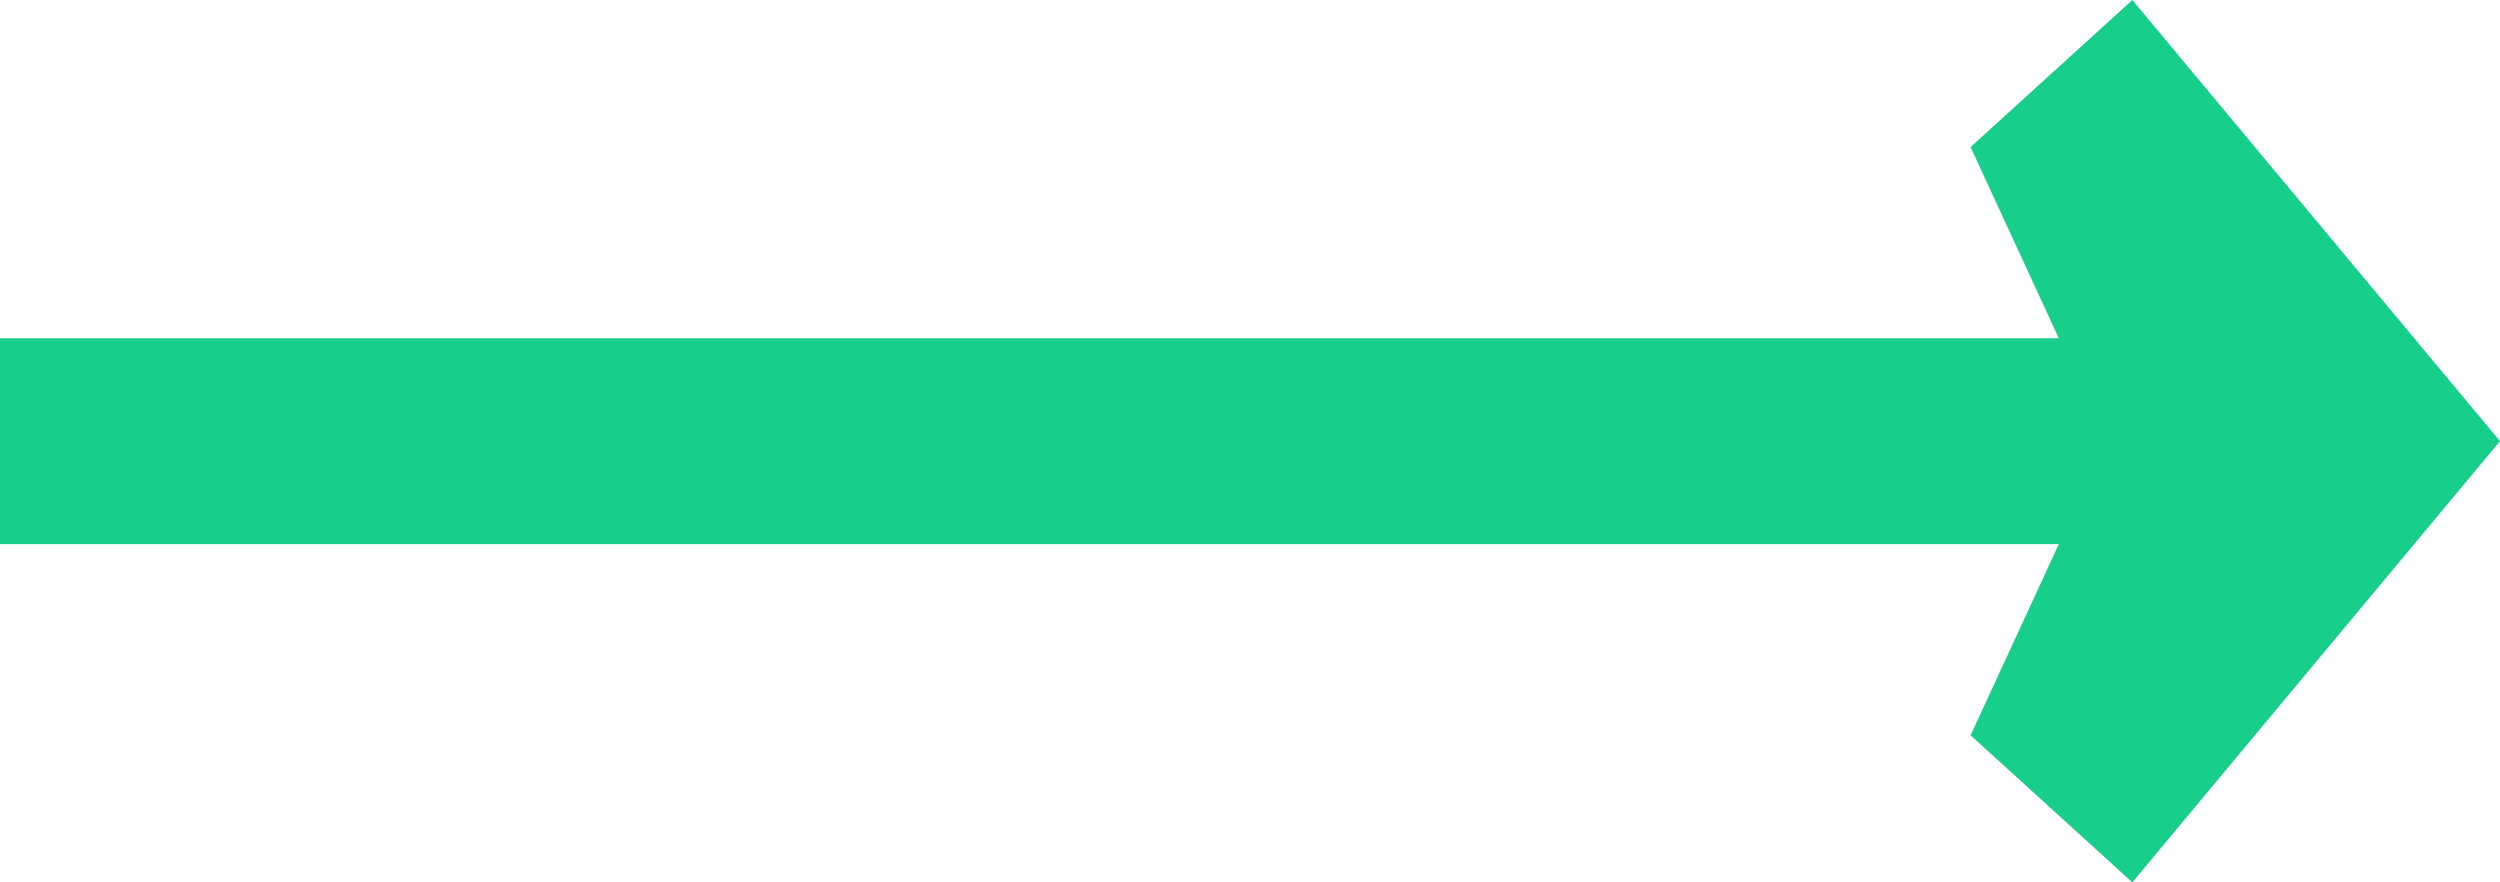 <?xml version="1.0" encoding="utf-8"?>
<!-- Generator: Adobe Illustrator 21.1.0, SVG Export Plug-In . SVG Version: 6.00 Build 0)  -->
<svg version="1.1" id="Layer_1" xmlns="http://www.w3.org/2000/svg" xmlns:xlink="http://www.w3.org/1999/xlink" x="0px" y="0px"
	 viewBox="0 0 17 6" style="enable-background:new 0 0 17 6;" xml:space="preserve">
<style type="text/css">
	.st0{fill:#17CE8A;}
</style>
<g>
	<path class="st0" d="M14.5,0l-1.1,1L14,2.3H0v1.4h14L13.4,5l1.1,1L17,3L14.5,0z"/>
</g>
</svg>
